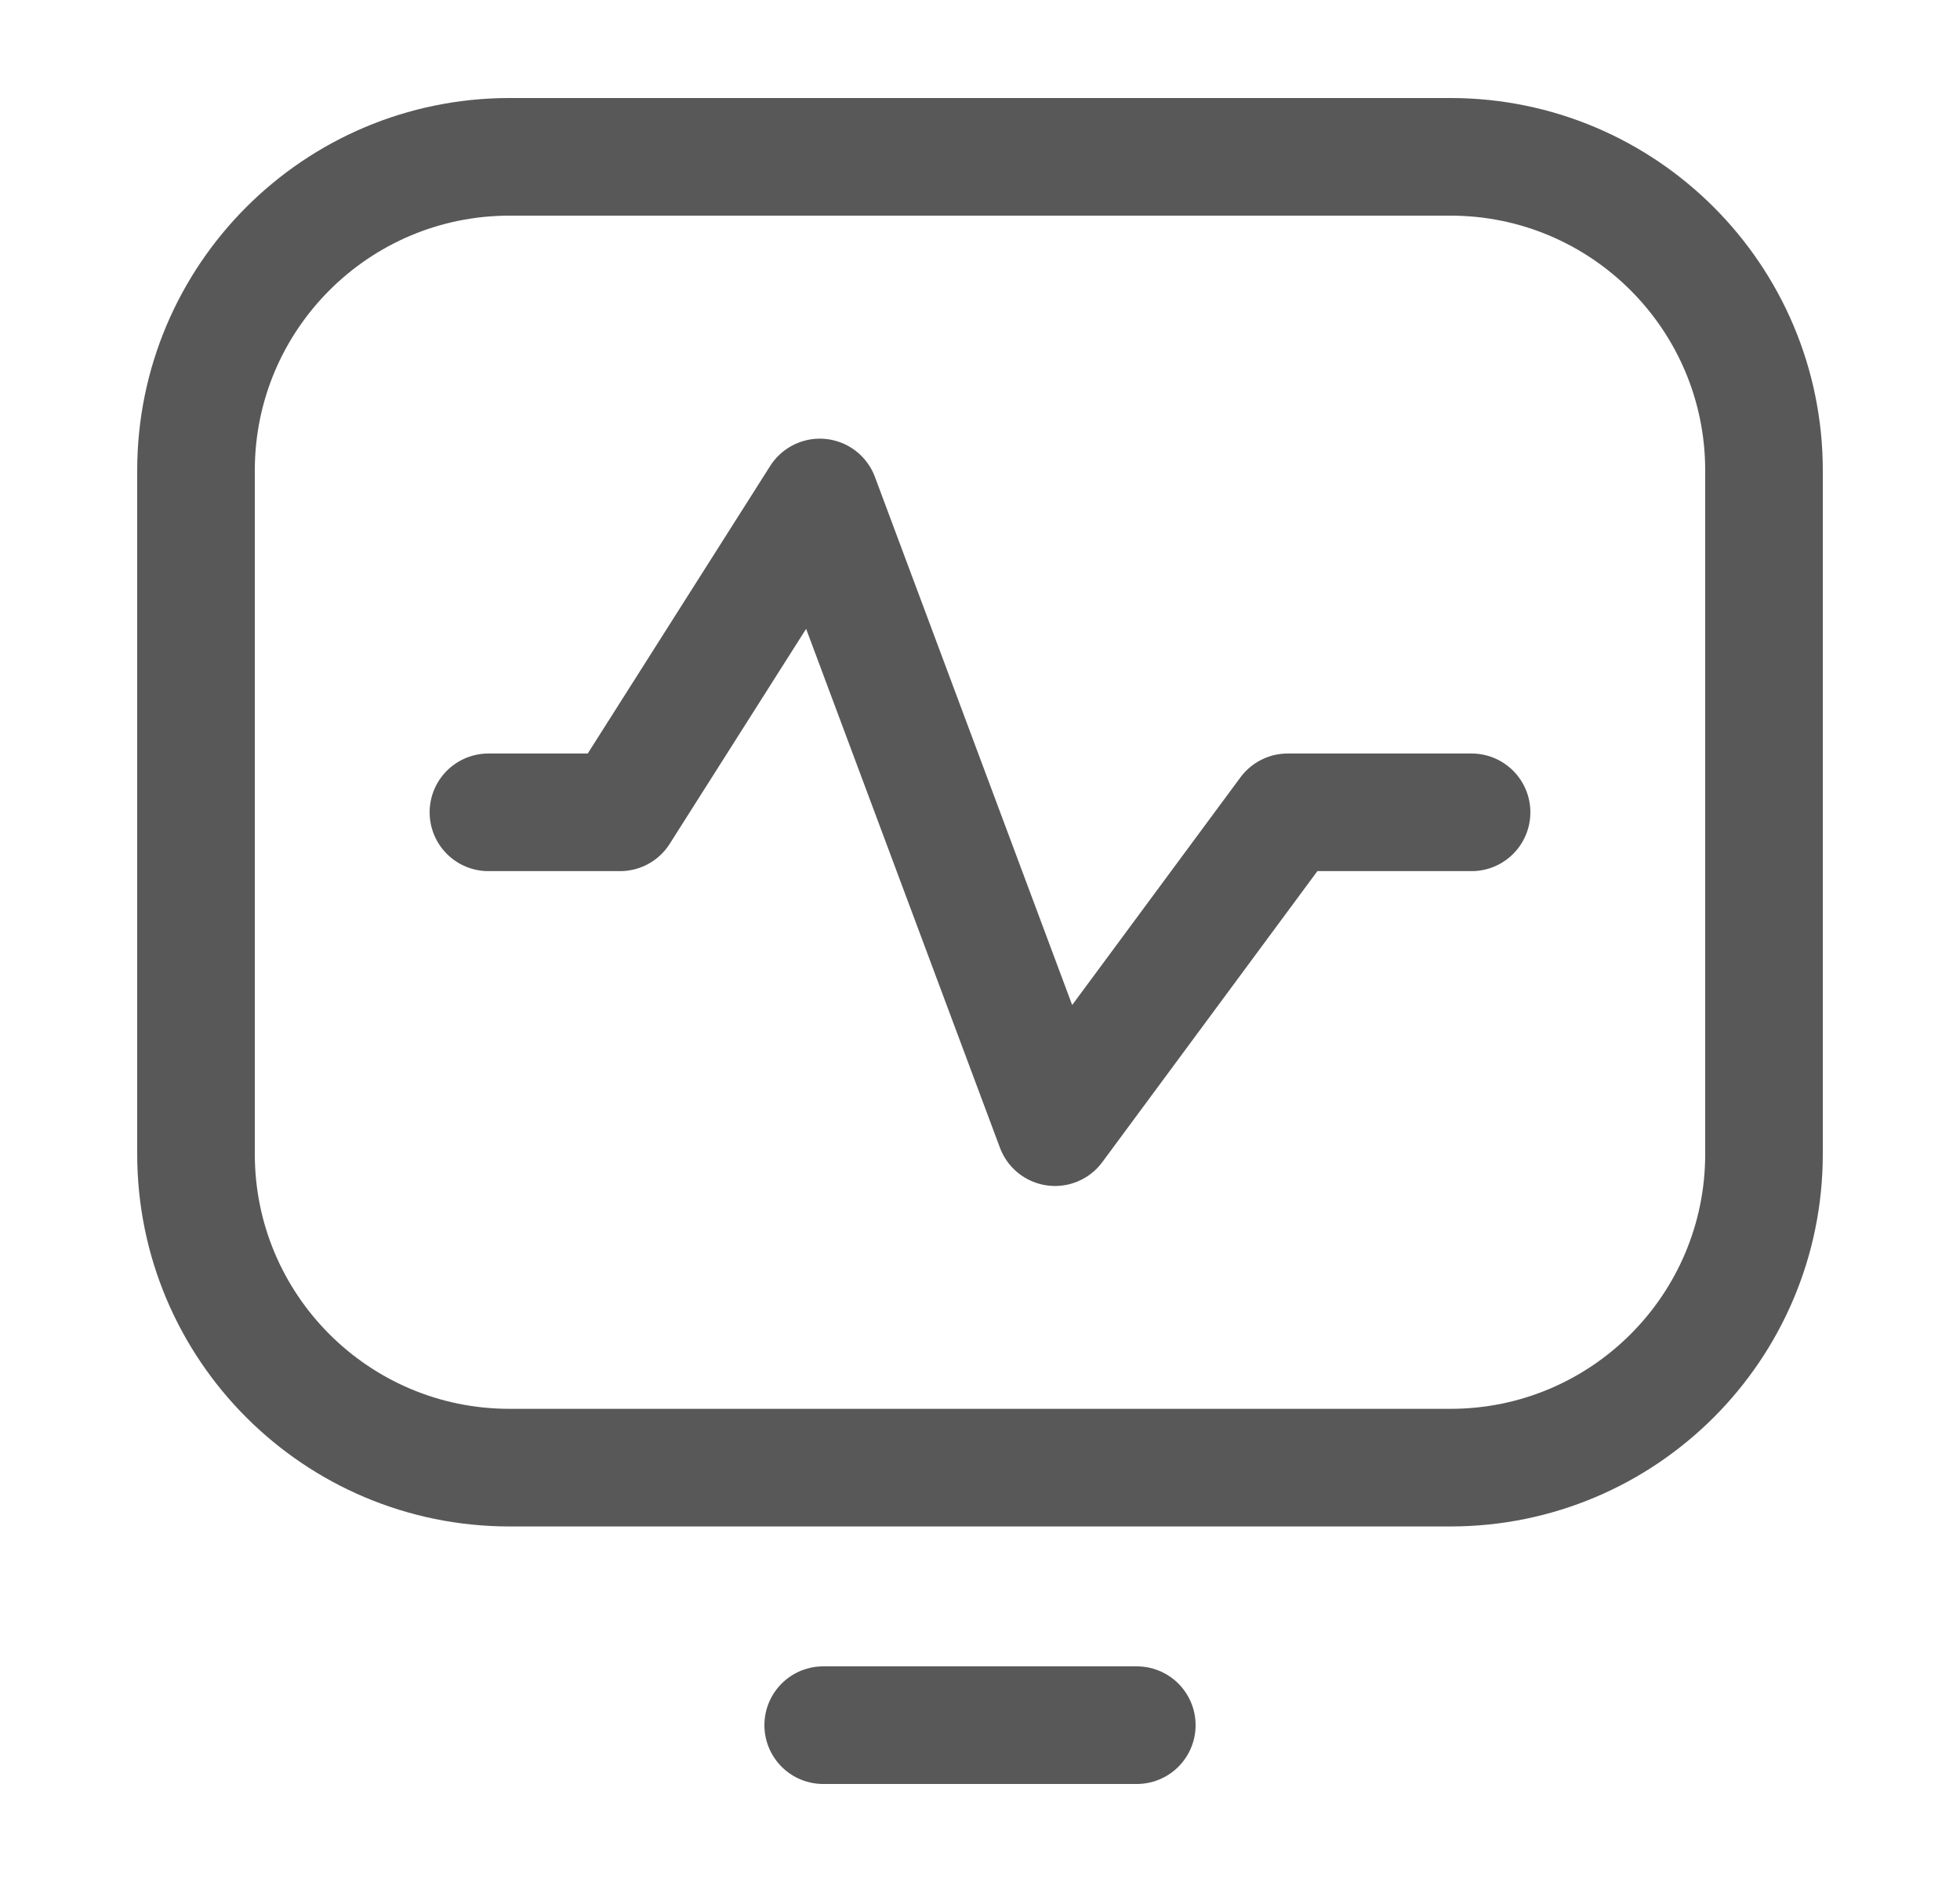 <svg width="25" height="24" viewBox="0 0 25 24" fill="none" xmlns="http://www.w3.org/2000/svg">
<g id="activity-rec">
<path id="Vector" d="M6.23 10.359H7.909L10.457 6.344L13.457 14.374L16.425 10.359H18.77M10.5 22H14.5M6.5 2H18.5C20.709 2 22.5 3.791 22.5 6V14.716C22.5 16.926 20.709 18.716 18.5 18.716H6.5C4.291 18.716 2.5 16.926 2.5 14.716V6C2.5 3.791 4.291 2 6.5 2Z" stroke="#585858" stroke-width="1.5" stroke-miterlimit="10" stroke-linecap="round" stroke-linejoin="round"/>
</g>
</svg>
